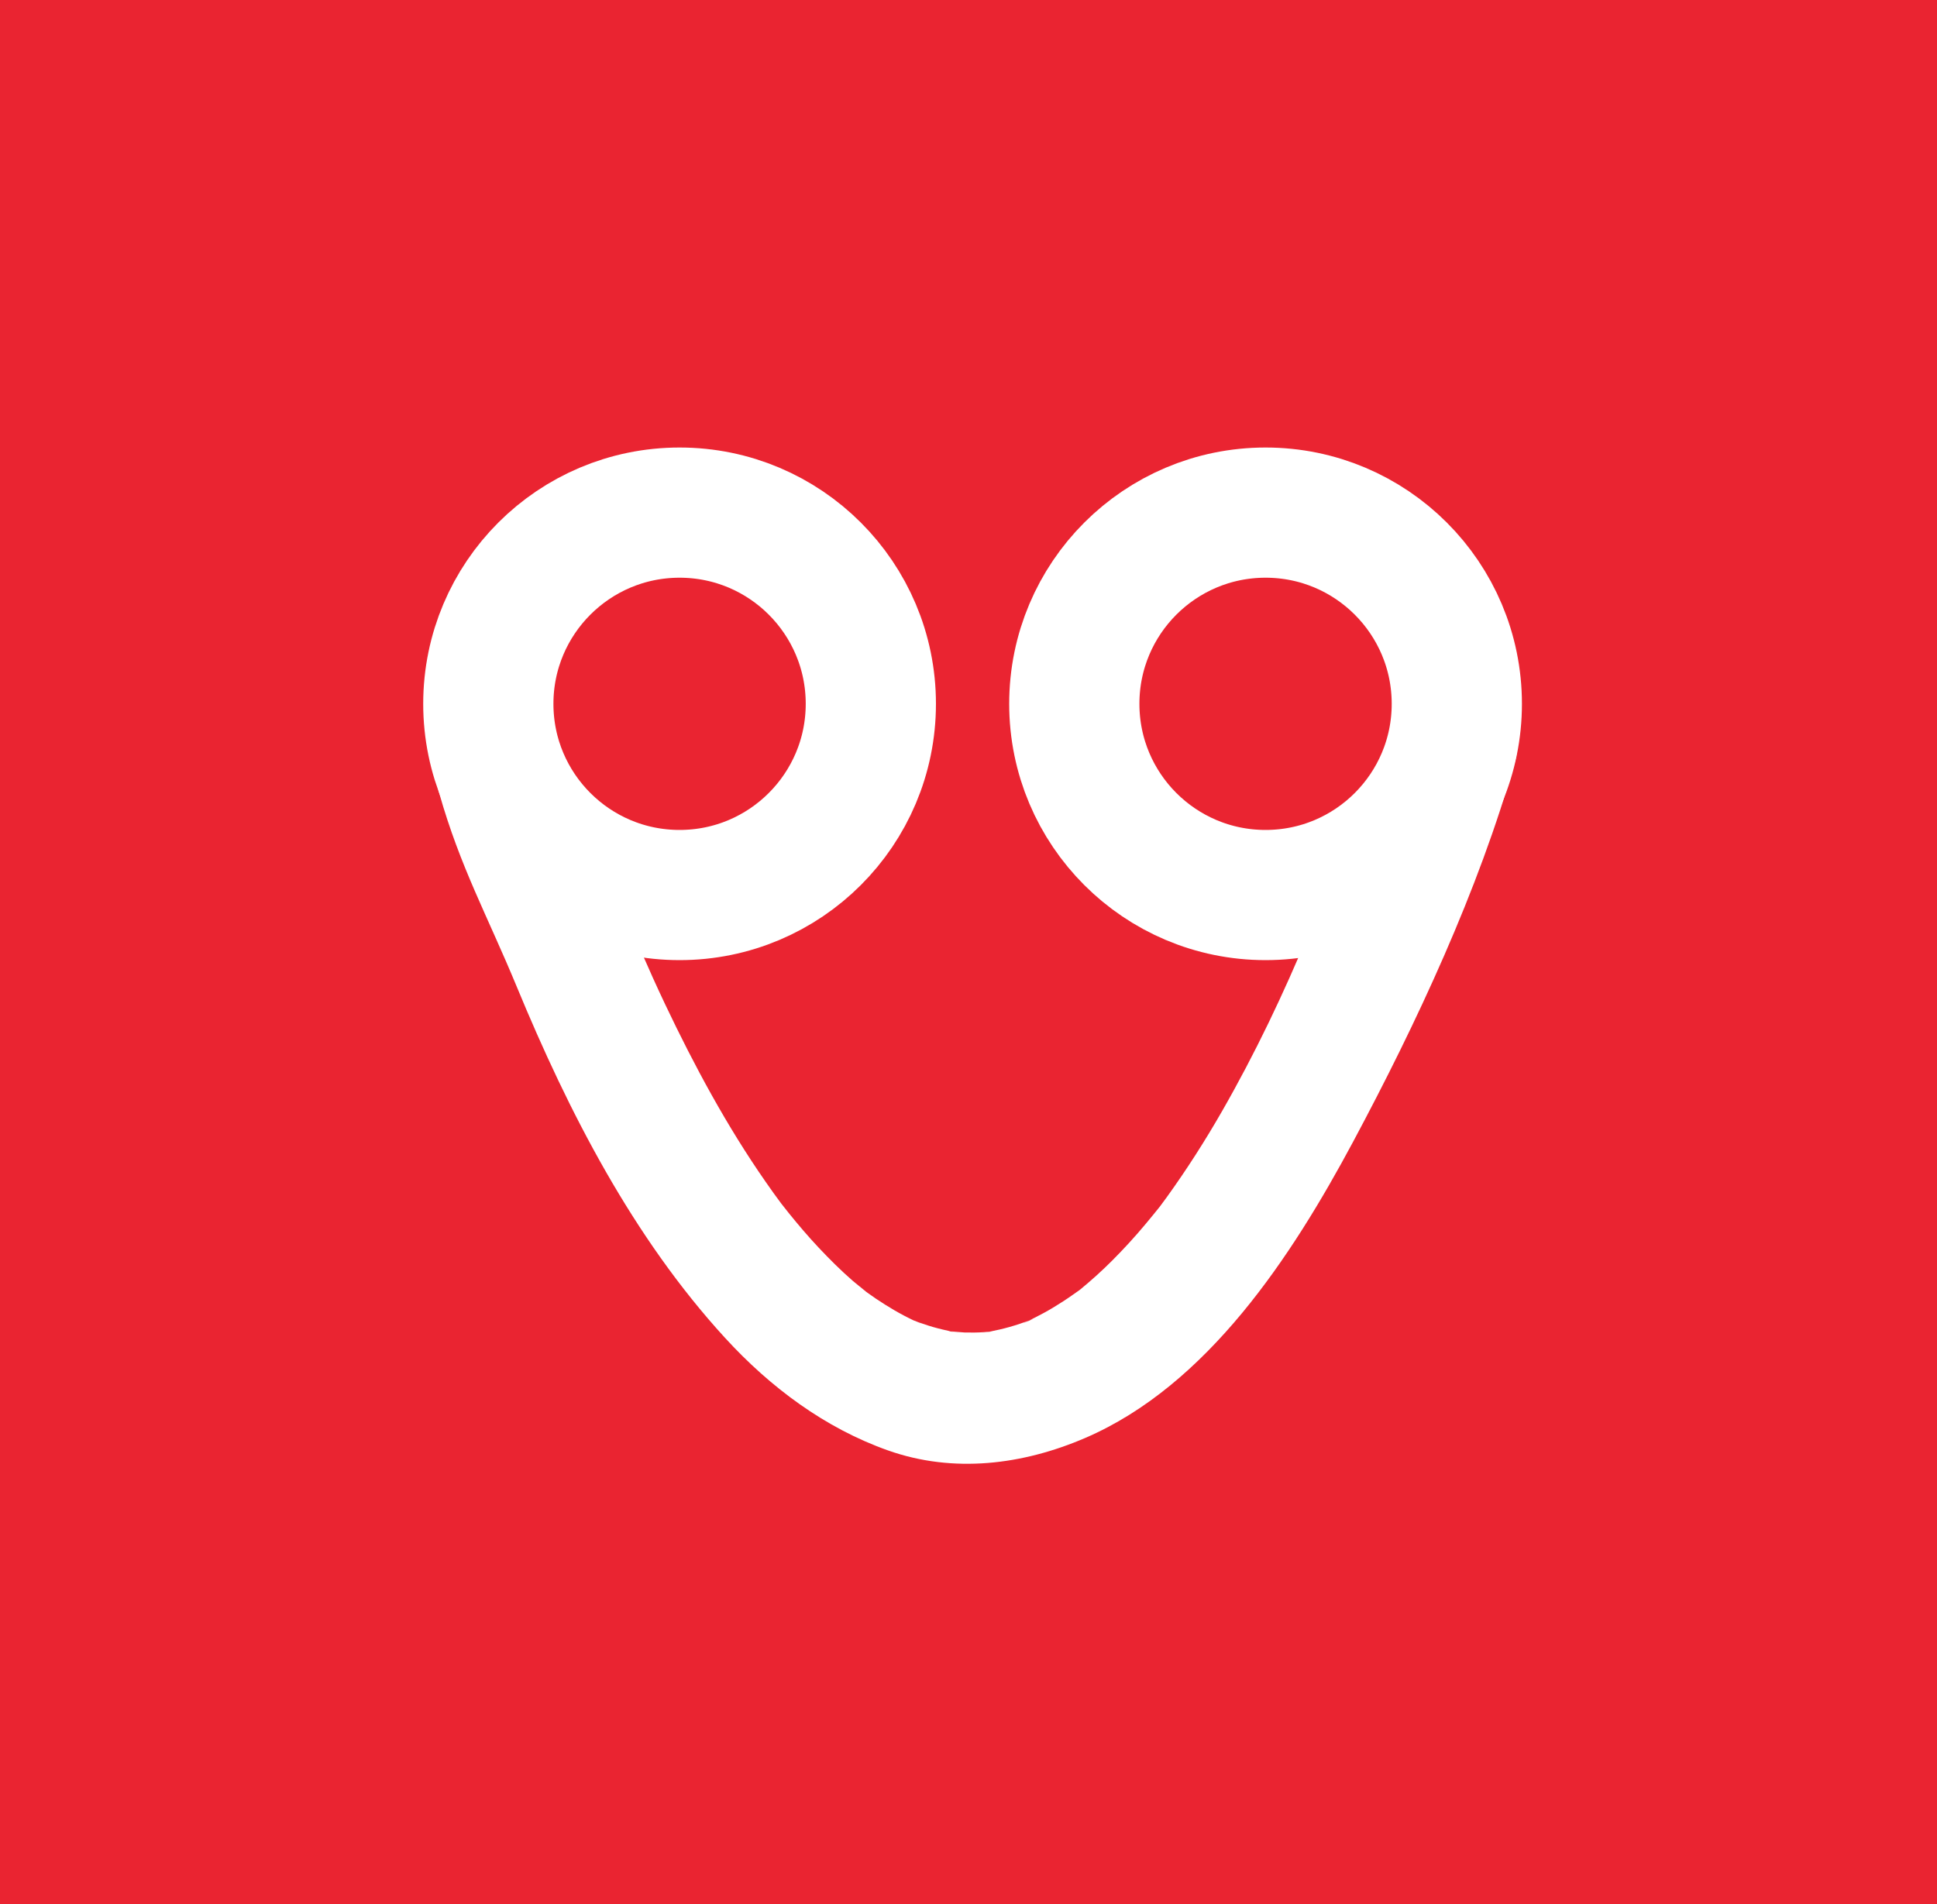 <?xml version="1.0" encoding="UTF-8" standalone="no"?>
<svg width="238px" height="234px" viewBox="0 0 238 234" version="1.1" xmlns="http://www.w3.org/2000/svg" xmlns:xlink="http://www.w3.org/1999/xlink" xmlns:sketch="http://www.bohemiancoding.com/sketch/ns">
    <!-- Generator: Sketch 3.1.1 (8761) - http://www.bohemiancoding.com/sketch -->
    <title>logo</title>
    <desc>Created with Sketch.</desc>
    <defs></defs>
    <g id="Page-1" stroke="none" stroke-width="1" fill="none" fill-rule="evenodd" sketch:type="MSPage">
        <g id="logo" sketch:type="MSLayerGroup">
            <rect id="Rectangle-124" fill="#EA2431" sketch:type="MSShapeGroup" x="0" y="0" width="238" height="234"></rect>
            <g id="Imported-Layers-+-Oval-2-+-Oval-3" transform="translate(54, 63)" sketch:type="MSShapeGroup">
                <path d="M9.491,58.257 C15.877,73.707 23.788,89.084 35.08,101.419 C40.653,107.509 47.36,112.509 55.106,115.255 C63.151,118.104 71.673,117.032 79.364,113.715 C94.394,107.23 104.724,91.394 112.255,77.327 C120.01,62.837 127.711,46.376 132.171,30.493 C133.359,26.261 129.256,22.443 125.134,21.285 C120.943,20.107 119.383,23.177 118.194,27.409 C117.445,30.07 114.669,33.634 113.809,36.259 C112.91,39.005 111.112,40.327 110.125,43.041 C109.563,44.583 108.985,46.118 108.395,47.648 C108.083,48.459 107.764,49.268 107.443,50.076 C107.188,50.718 105.827,54.041 106.882,51.491 C103.745,59.07 100.212,66.49 96.139,73.592 C94.062,77.213 91.813,80.732 89.378,84.113 C89.092,84.509 88.8,84.903 88.506,85.297 C87.974,85.964 87.366,86.707 86.75,87.444 C85.453,89 84.081,90.491 82.656,91.923 C81.389,93.194 80.054,94.393 78.673,95.527 C78.563,95.598 78.214,95.847 77.863,96.096 C77.062,96.669 76.233,97.2 75.39,97.71 C74.684,98.137 73.954,98.529 73.22,98.903 C72.858,99.088 72.488,99.26 72.119,99.431 C70.701,100.087 73.964,98.669 72.522,99.247 C70.916,99.888 69.245,100.347 67.553,100.667 C66.968,100.778 65.44,100.939 68.085,100.611 C67.689,100.661 67.292,100.69 66.894,100.72 C66.097,100.78 65.298,100.78 64.501,100.76 C63.785,100.742 60.912,100.378 63.87,100.799 C62.967,100.67 62.075,100.469 61.192,100.241 C60.43,100.046 59.682,99.797 58.94,99.537 C58.566,99.402 58.197,99.255 57.829,99.106 C60.188,100.055 58.774,99.515 58.255,99.273 C56.642,98.521 55.107,97.6 53.625,96.607 C52.919,96.133 52.234,95.626 51.557,95.111 C53.721,96.761 51.287,94.854 50.8,94.432 C49.322,93.147 47.93,91.76 46.585,90.33 C45.294,88.957 44.072,87.518 42.887,86.049 C42.584,85.676 42.288,85.297 41.992,84.916 C41.369,84.088 40.705,83.152 40.05,82.211 C35.296,75.378 31.318,67.993 27.742,60.46 C26.713,58.294 25.729,56.106 24.77,53.905 C24.341,52.919 23.921,51.928 23.505,50.935 C23.223,50.25 23.005,49.708 22.787,49.166 C21.299,45.457 19.904,41.709 18.583,37.935 C17.367,34.458 13.392,30.956 12.385,27.409 C11.186,23.181 9.648,20.585 5.447,21.764 C1.334,22.921 -1.227,30.273 -0.026,34.503 C2.544,43.559 5.905,49.583 9.491,58.257 Z" id="Imported-Layers" fill="#FFFFFF"></path>
                <circle id="Oval-2" stroke="#FFFFFF" stroke-width="16" cx="29.5" cy="23.5" r="23.5"></circle>
                <circle id="Oval-3" stroke="#FFFFFF" stroke-width="16" cx="101.5" cy="23.5" r="23.5"></circle>
            </g>
        </g>
    </g>
</svg>